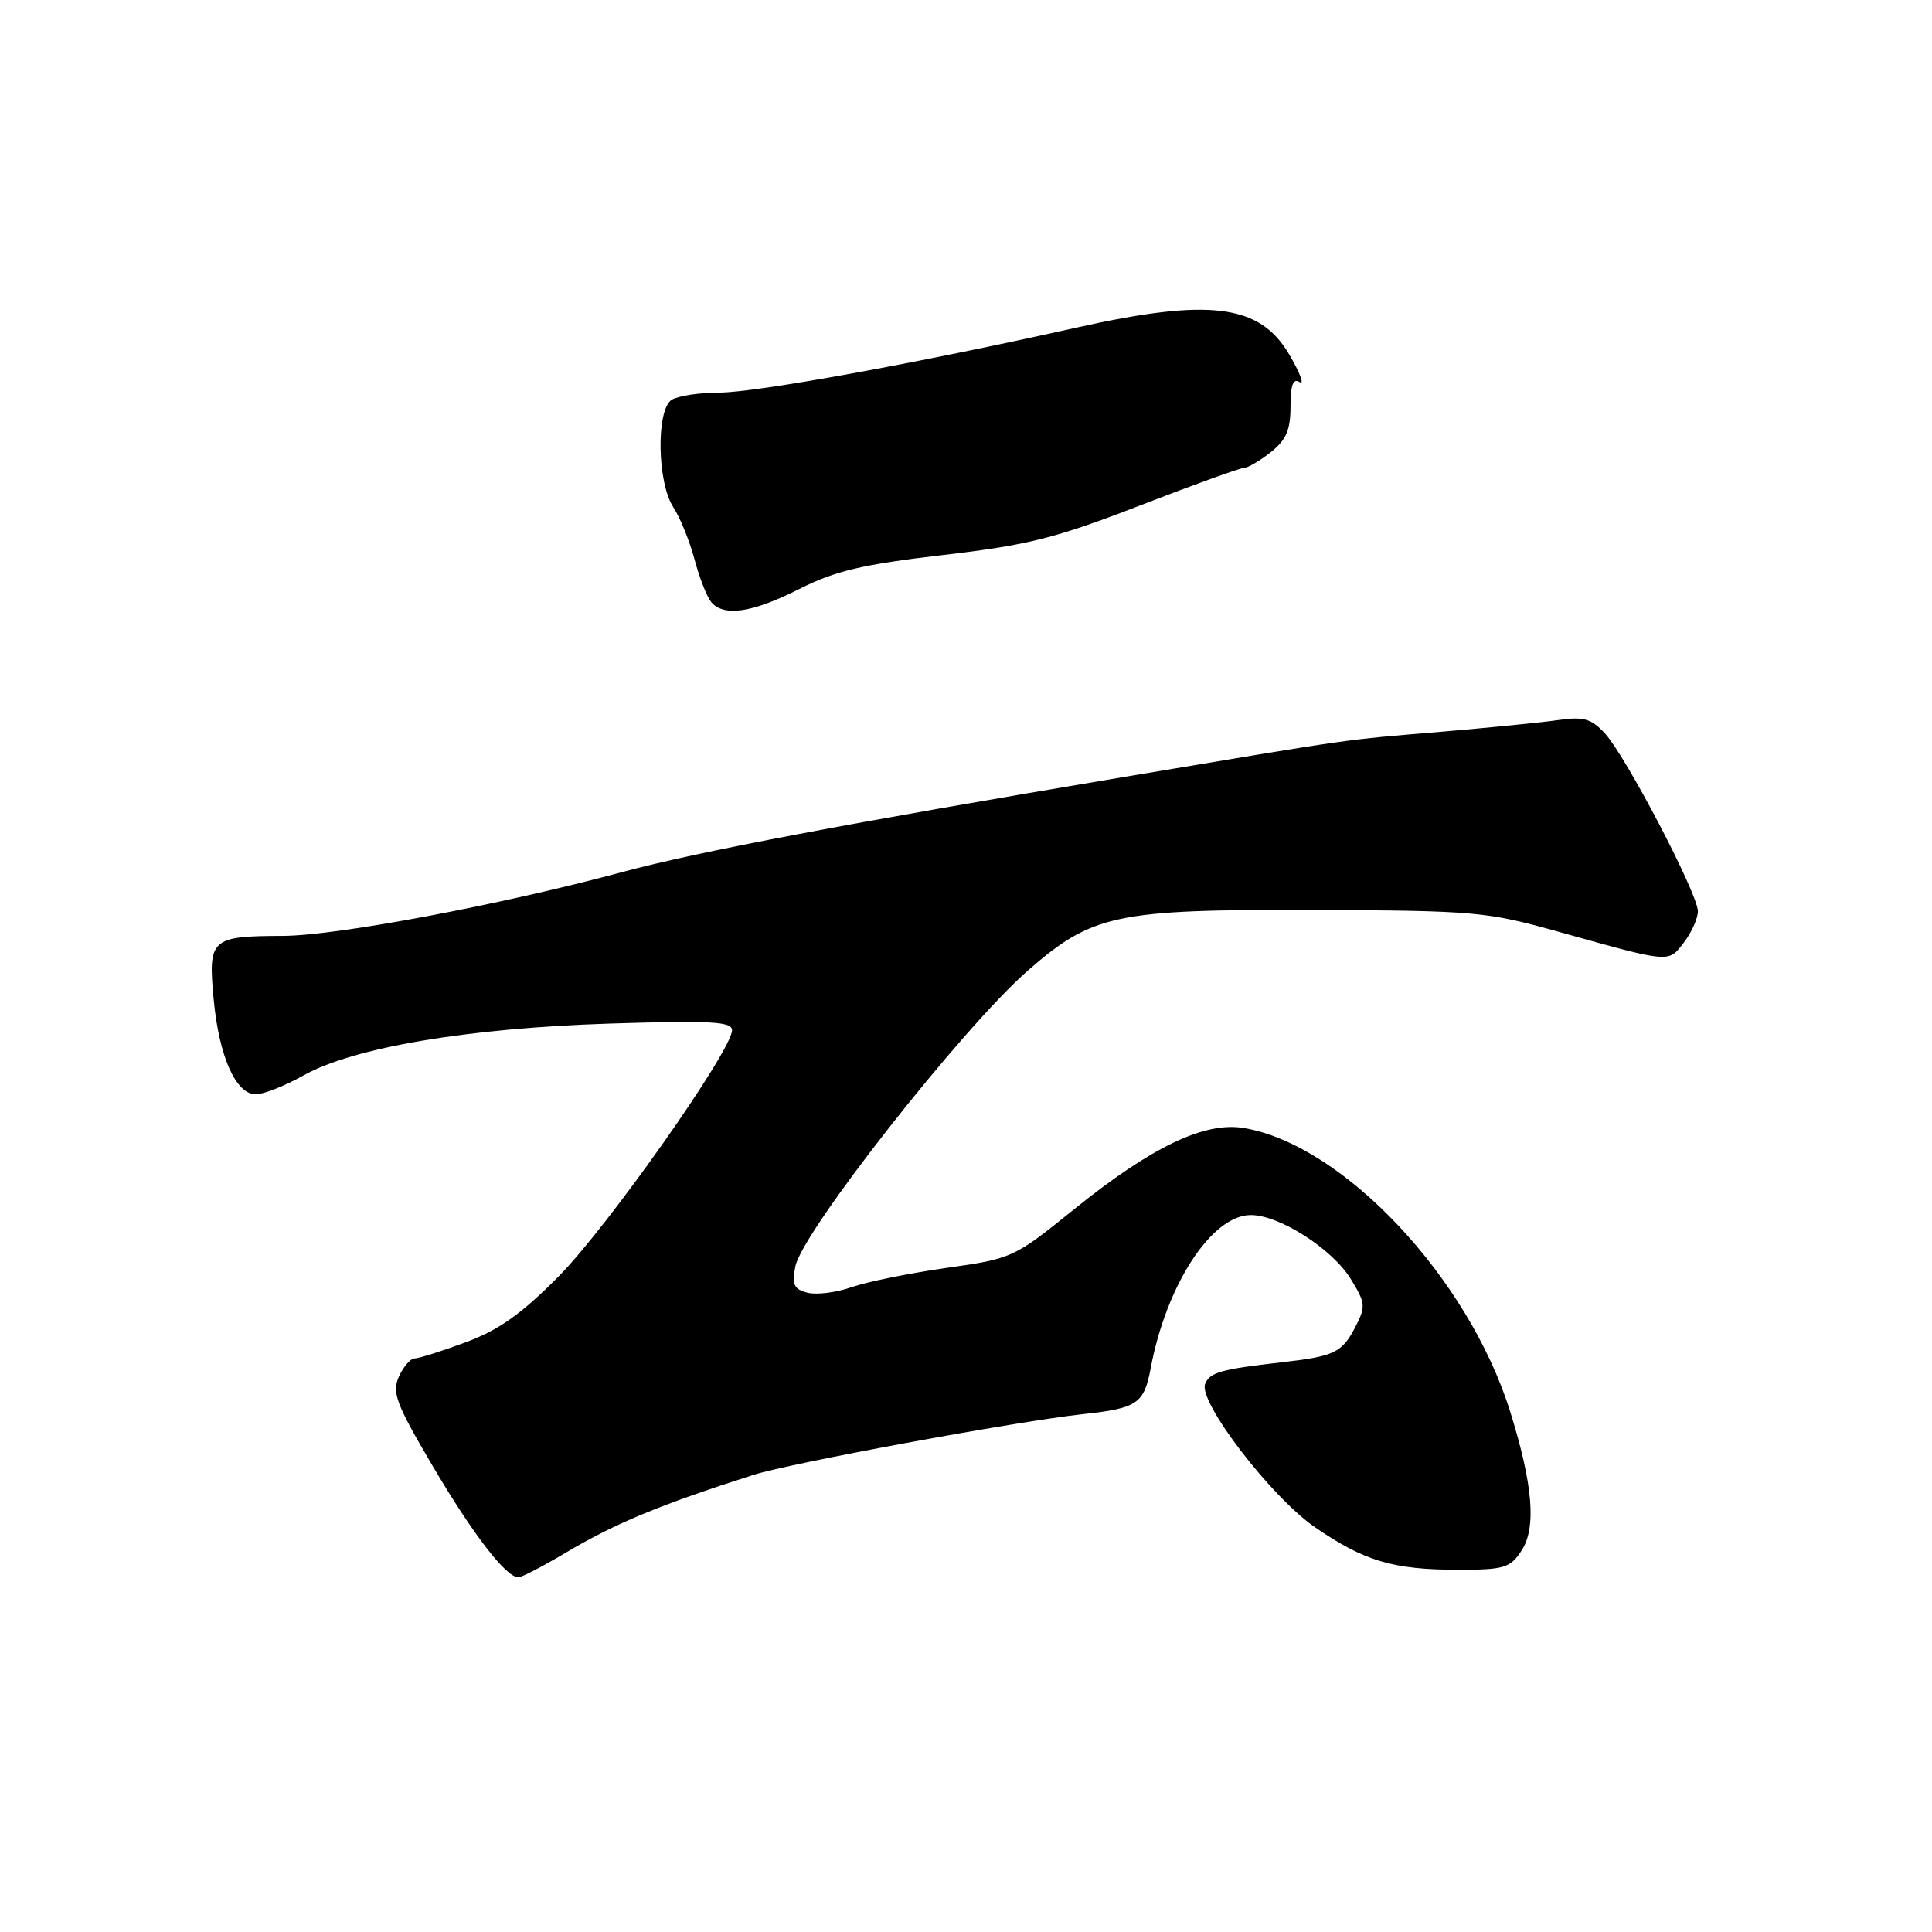 <?xml version="1.0" encoding="UTF-8" standalone="no"?>
<!DOCTYPE svg PUBLIC "-//W3C//DTD SVG 1.1//EN" "http://www.w3.org/Graphics/SVG/1.1/DTD/svg11.dtd" >
<svg xmlns="http://www.w3.org/2000/svg" xmlns:xlink="http://www.w3.org/1999/xlink" version="1.1" viewBox="0 0 256 256">
 <g >
 <path fill="currentColor"
d=" M 75.00 205.72 C 81.50 201.86 87.42 199.40 99.77 195.45 C 104.70 193.87 134.62 188.35 143.50 187.38 C 150.71 186.60 151.59 186.00 152.47 181.30 C 154.55 170.22 160.57 161.00 165.74 161.00 C 169.52 161.00 176.50 165.46 178.96 169.44 C 180.95 172.65 180.99 173.12 179.59 175.83 C 177.82 179.25 176.82 179.72 169.76 180.52 C 161.77 181.43 160.27 181.86 159.68 183.39 C 158.77 185.76 168.45 198.38 174.23 202.36 C 180.77 206.86 184.60 208.00 193.22 208.00 C 199.32 208.00 200.11 207.76 201.61 205.47 C 203.60 202.43 203.13 196.73 200.09 187.00 C 194.55 169.31 178.01 151.70 164.83 149.47 C 159.62 148.59 152.58 151.96 142.34 160.22 C 134.34 166.68 134.14 166.77 125.37 168.01 C 120.49 168.71 114.85 169.85 112.83 170.56 C 110.81 171.27 108.18 171.60 106.98 171.29 C 105.18 170.81 104.91 170.21 105.39 167.80 C 106.31 163.19 127.54 136.18 136.18 128.62 C 144.73 121.15 147.83 120.49 174.00 120.58 C 195.44 120.66 196.97 120.79 206.50 123.46 C 221.48 127.64 221.03 127.60 223.12 124.89 C 224.13 123.58 224.97 121.72 224.98 120.76 C 225.01 118.50 215.44 100.19 212.65 97.17 C 210.86 95.23 209.84 94.93 206.50 95.41 C 204.30 95.73 197.32 96.42 191.00 96.96 C 177.60 98.09 180.27 97.71 149.00 102.94 C 112.31 109.09 92.51 112.84 82.50 115.54 C 66.34 119.90 44.65 123.98 37.50 124.01 C 27.94 124.04 27.56 124.38 28.31 132.38 C 29.02 139.98 31.24 145.00 33.90 145.00 C 34.92 145.00 37.76 143.88 40.21 142.50 C 46.85 138.79 61.98 136.23 80.75 135.63 C 94.24 135.21 97.00 135.36 97.00 136.51 C 97.00 139.18 80.55 162.53 74.04 169.11 C 69.11 174.10 66.08 176.25 61.71 177.86 C 58.53 179.04 55.48 180.00 54.94 180.00 C 54.40 180.00 53.46 181.08 52.86 182.40 C 51.91 184.50 52.46 185.98 57.27 194.15 C 62.64 203.27 67.04 209.00 68.69 209.00 C 69.13 209.00 71.97 207.52 75.00 205.72 Z  M 105.92 78.04 C 110.67 75.64 114.29 74.79 124.90 73.55 C 136.17 72.24 139.83 71.32 150.97 67.01 C 158.10 64.25 164.34 62.00 164.83 62.00 C 165.33 62.00 166.92 61.07 168.37 59.93 C 170.42 58.31 171.00 56.98 171.00 53.87 C 171.00 51.00 171.34 50.09 172.21 50.63 C 172.88 51.05 172.25 49.38 170.81 46.94 C 166.89 40.29 160.27 39.47 142.50 43.44 C 121.64 48.11 100.23 52.00 95.37 52.02 C 92.69 52.02 89.83 52.46 89.00 52.98 C 86.93 54.29 87.07 63.94 89.22 67.21 C 90.11 68.57 91.37 71.67 92.02 74.09 C 92.66 76.52 93.66 79.06 94.22 79.75 C 95.87 81.76 99.64 81.21 105.92 78.04 Z "/>
</g>
</svg>